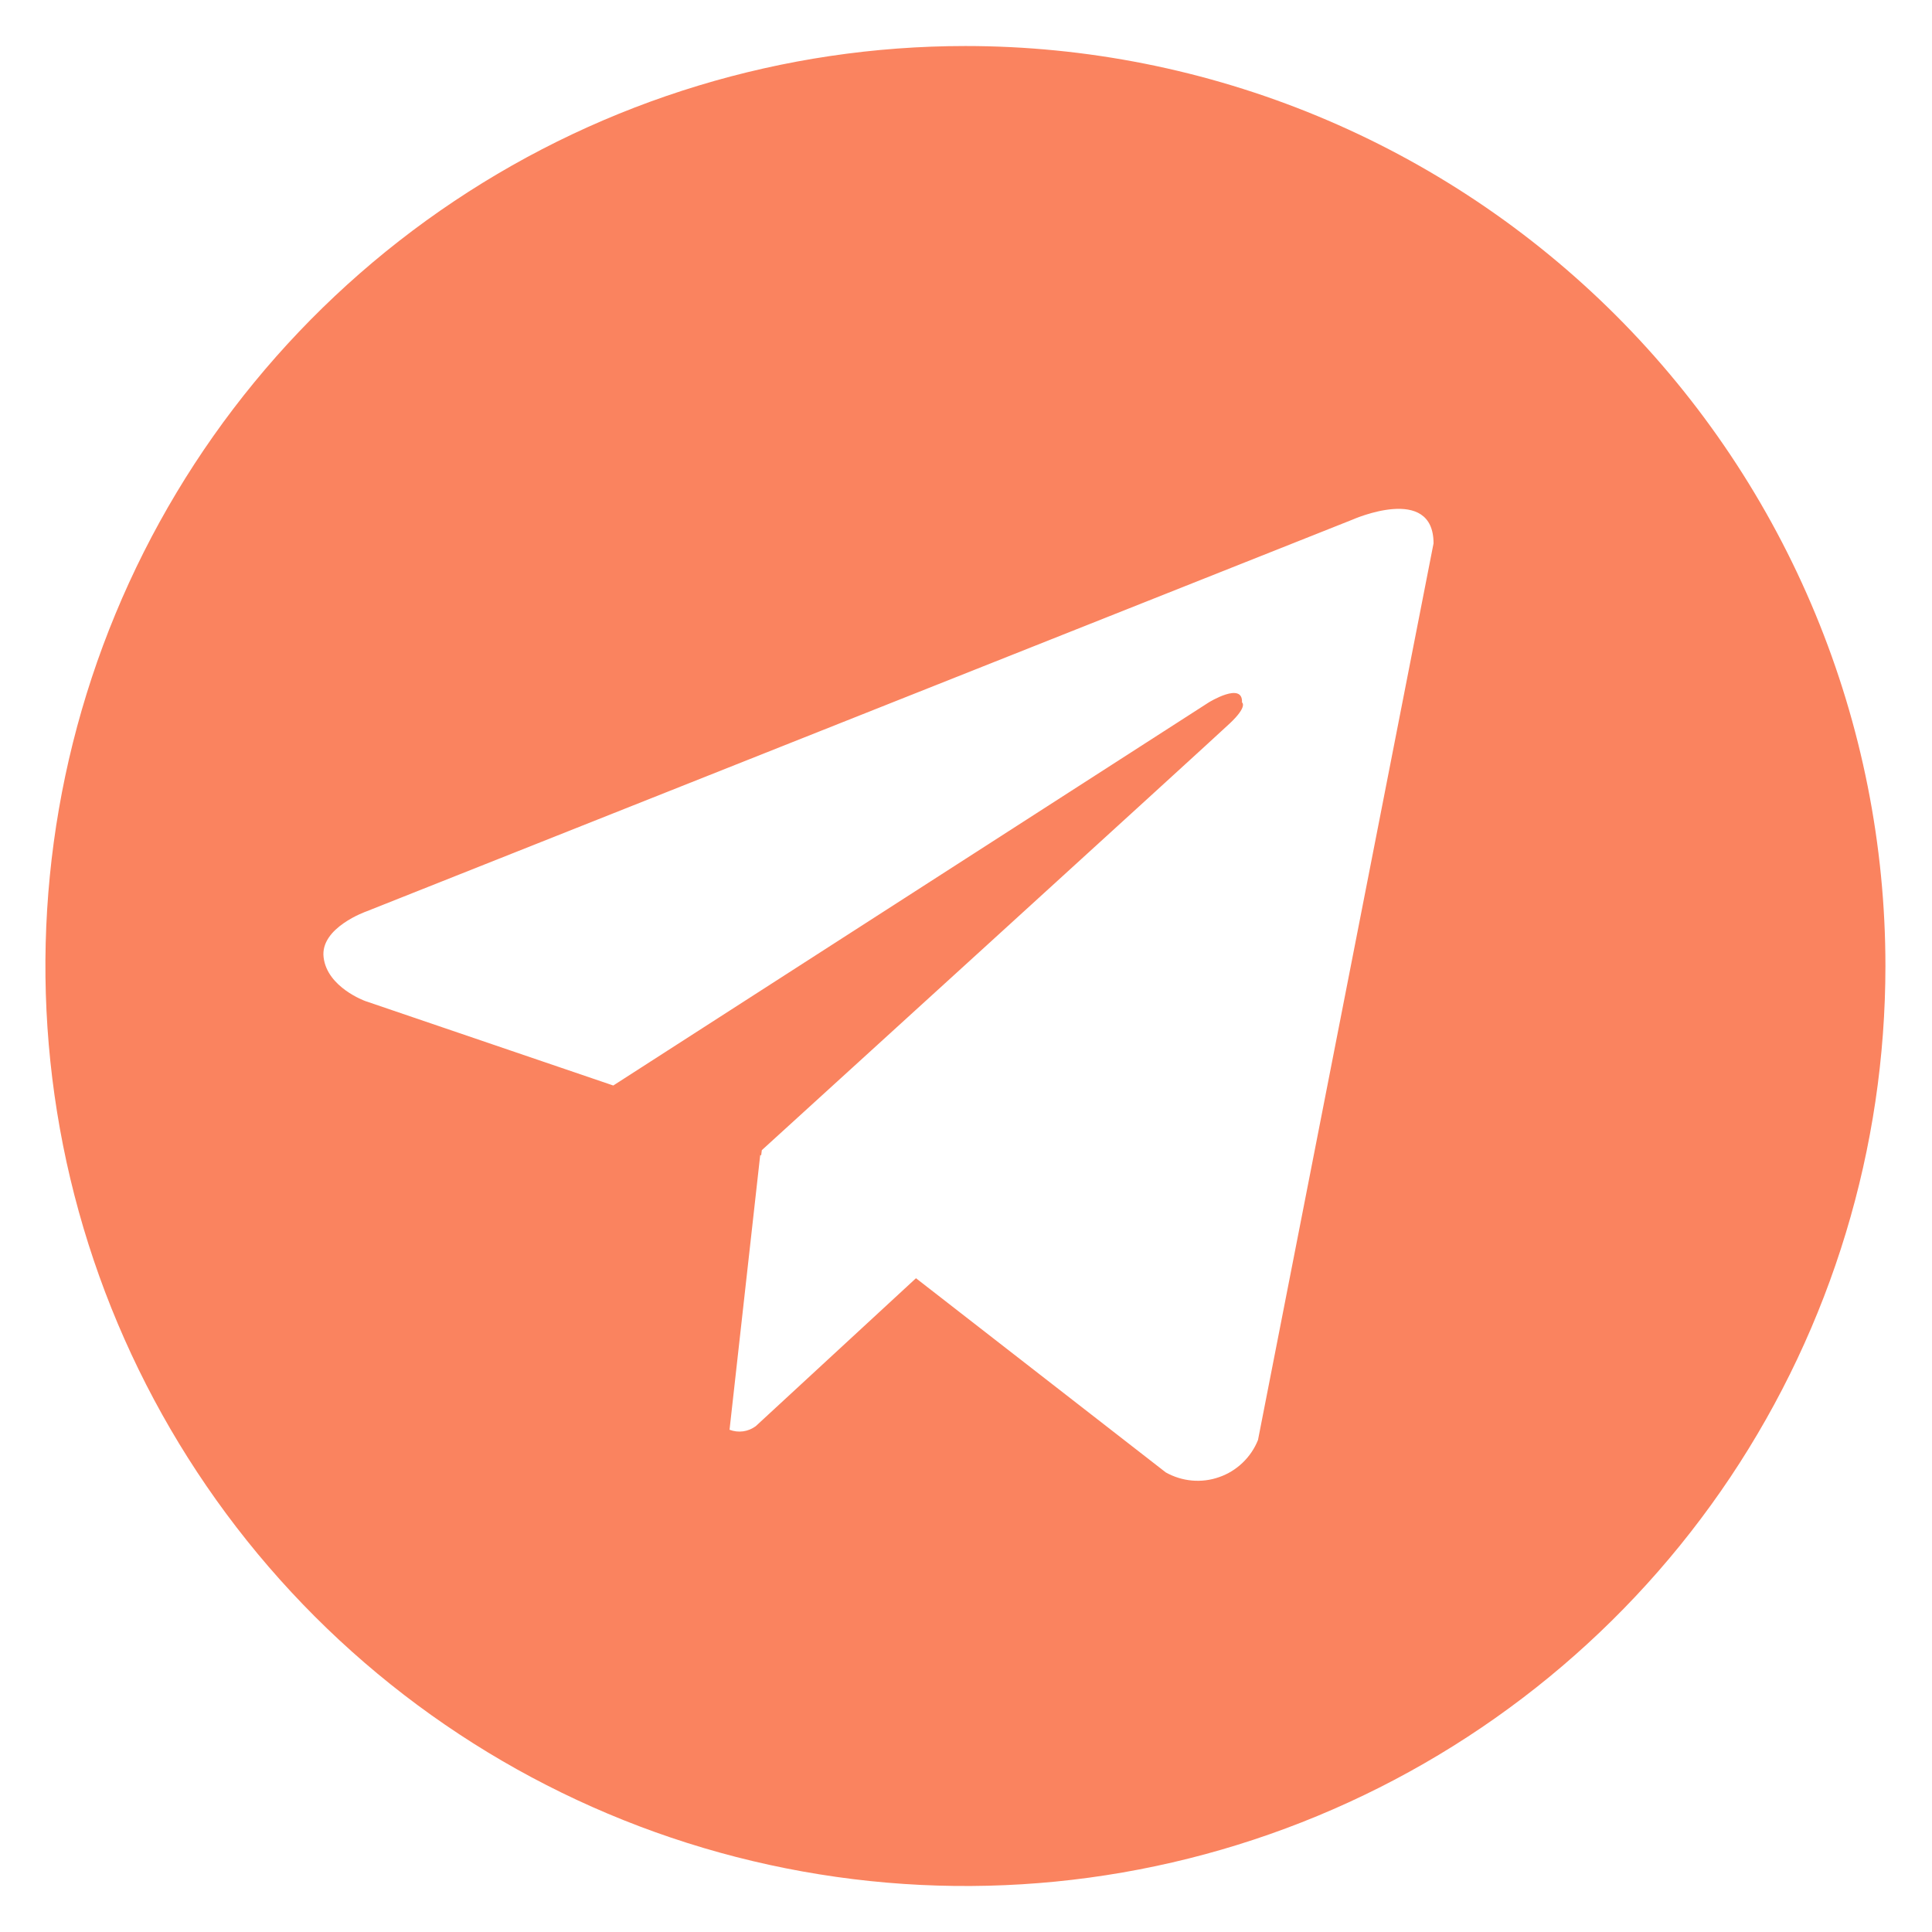 <svg width="28" height="28" viewBox="0 0 28 28" fill="none" xmlns="http://www.w3.org/2000/svg">
<path d="M13.992 0.667C11.354 0.667 8.777 1.449 6.584 2.914C4.391 4.379 2.682 6.461 1.673 8.898C0.664 11.334 0.4 14.015 0.914 16.601C1.429 19.188 2.699 21.563 4.563 23.428C6.428 25.293 8.804 26.563 11.39 27.077C13.977 27.592 16.658 27.328 19.094 26.318C21.53 25.309 23.613 23.6 25.078 21.408C26.543 19.215 27.325 16.637 27.325 14C27.325 12.249 26.98 10.515 26.31 8.898C25.64 7.28 24.658 5.81 23.42 4.572C22.181 3.334 20.712 2.352 19.094 1.682C17.476 1.012 15.742 0.667 13.992 0.667ZM18.232 20.869C18.182 20.994 18.106 21.106 18.009 21.199C17.912 21.292 17.797 21.363 17.67 21.407C17.544 21.452 17.409 21.469 17.275 21.457C17.142 21.445 17.012 21.405 16.895 21.339L13.275 18.525L10.953 20.669C10.899 20.709 10.836 20.735 10.77 20.744C10.703 20.753 10.636 20.745 10.573 20.721L11.018 16.736L11.031 16.748L11.041 16.669C11.041 16.669 17.554 10.739 17.82 10.487C18.089 10.235 18 10.18 18 10.18C18.015 9.873 17.518 10.18 17.518 10.18L8.888 15.732L5.294 14.508C5.294 14.508 4.742 14.311 4.69 13.875C4.636 13.443 5.312 13.208 5.312 13.208L19.601 7.531C19.601 7.531 20.776 7.008 20.776 7.875L18.232 20.869Z" fill="#FA835F"/>
</svg>
